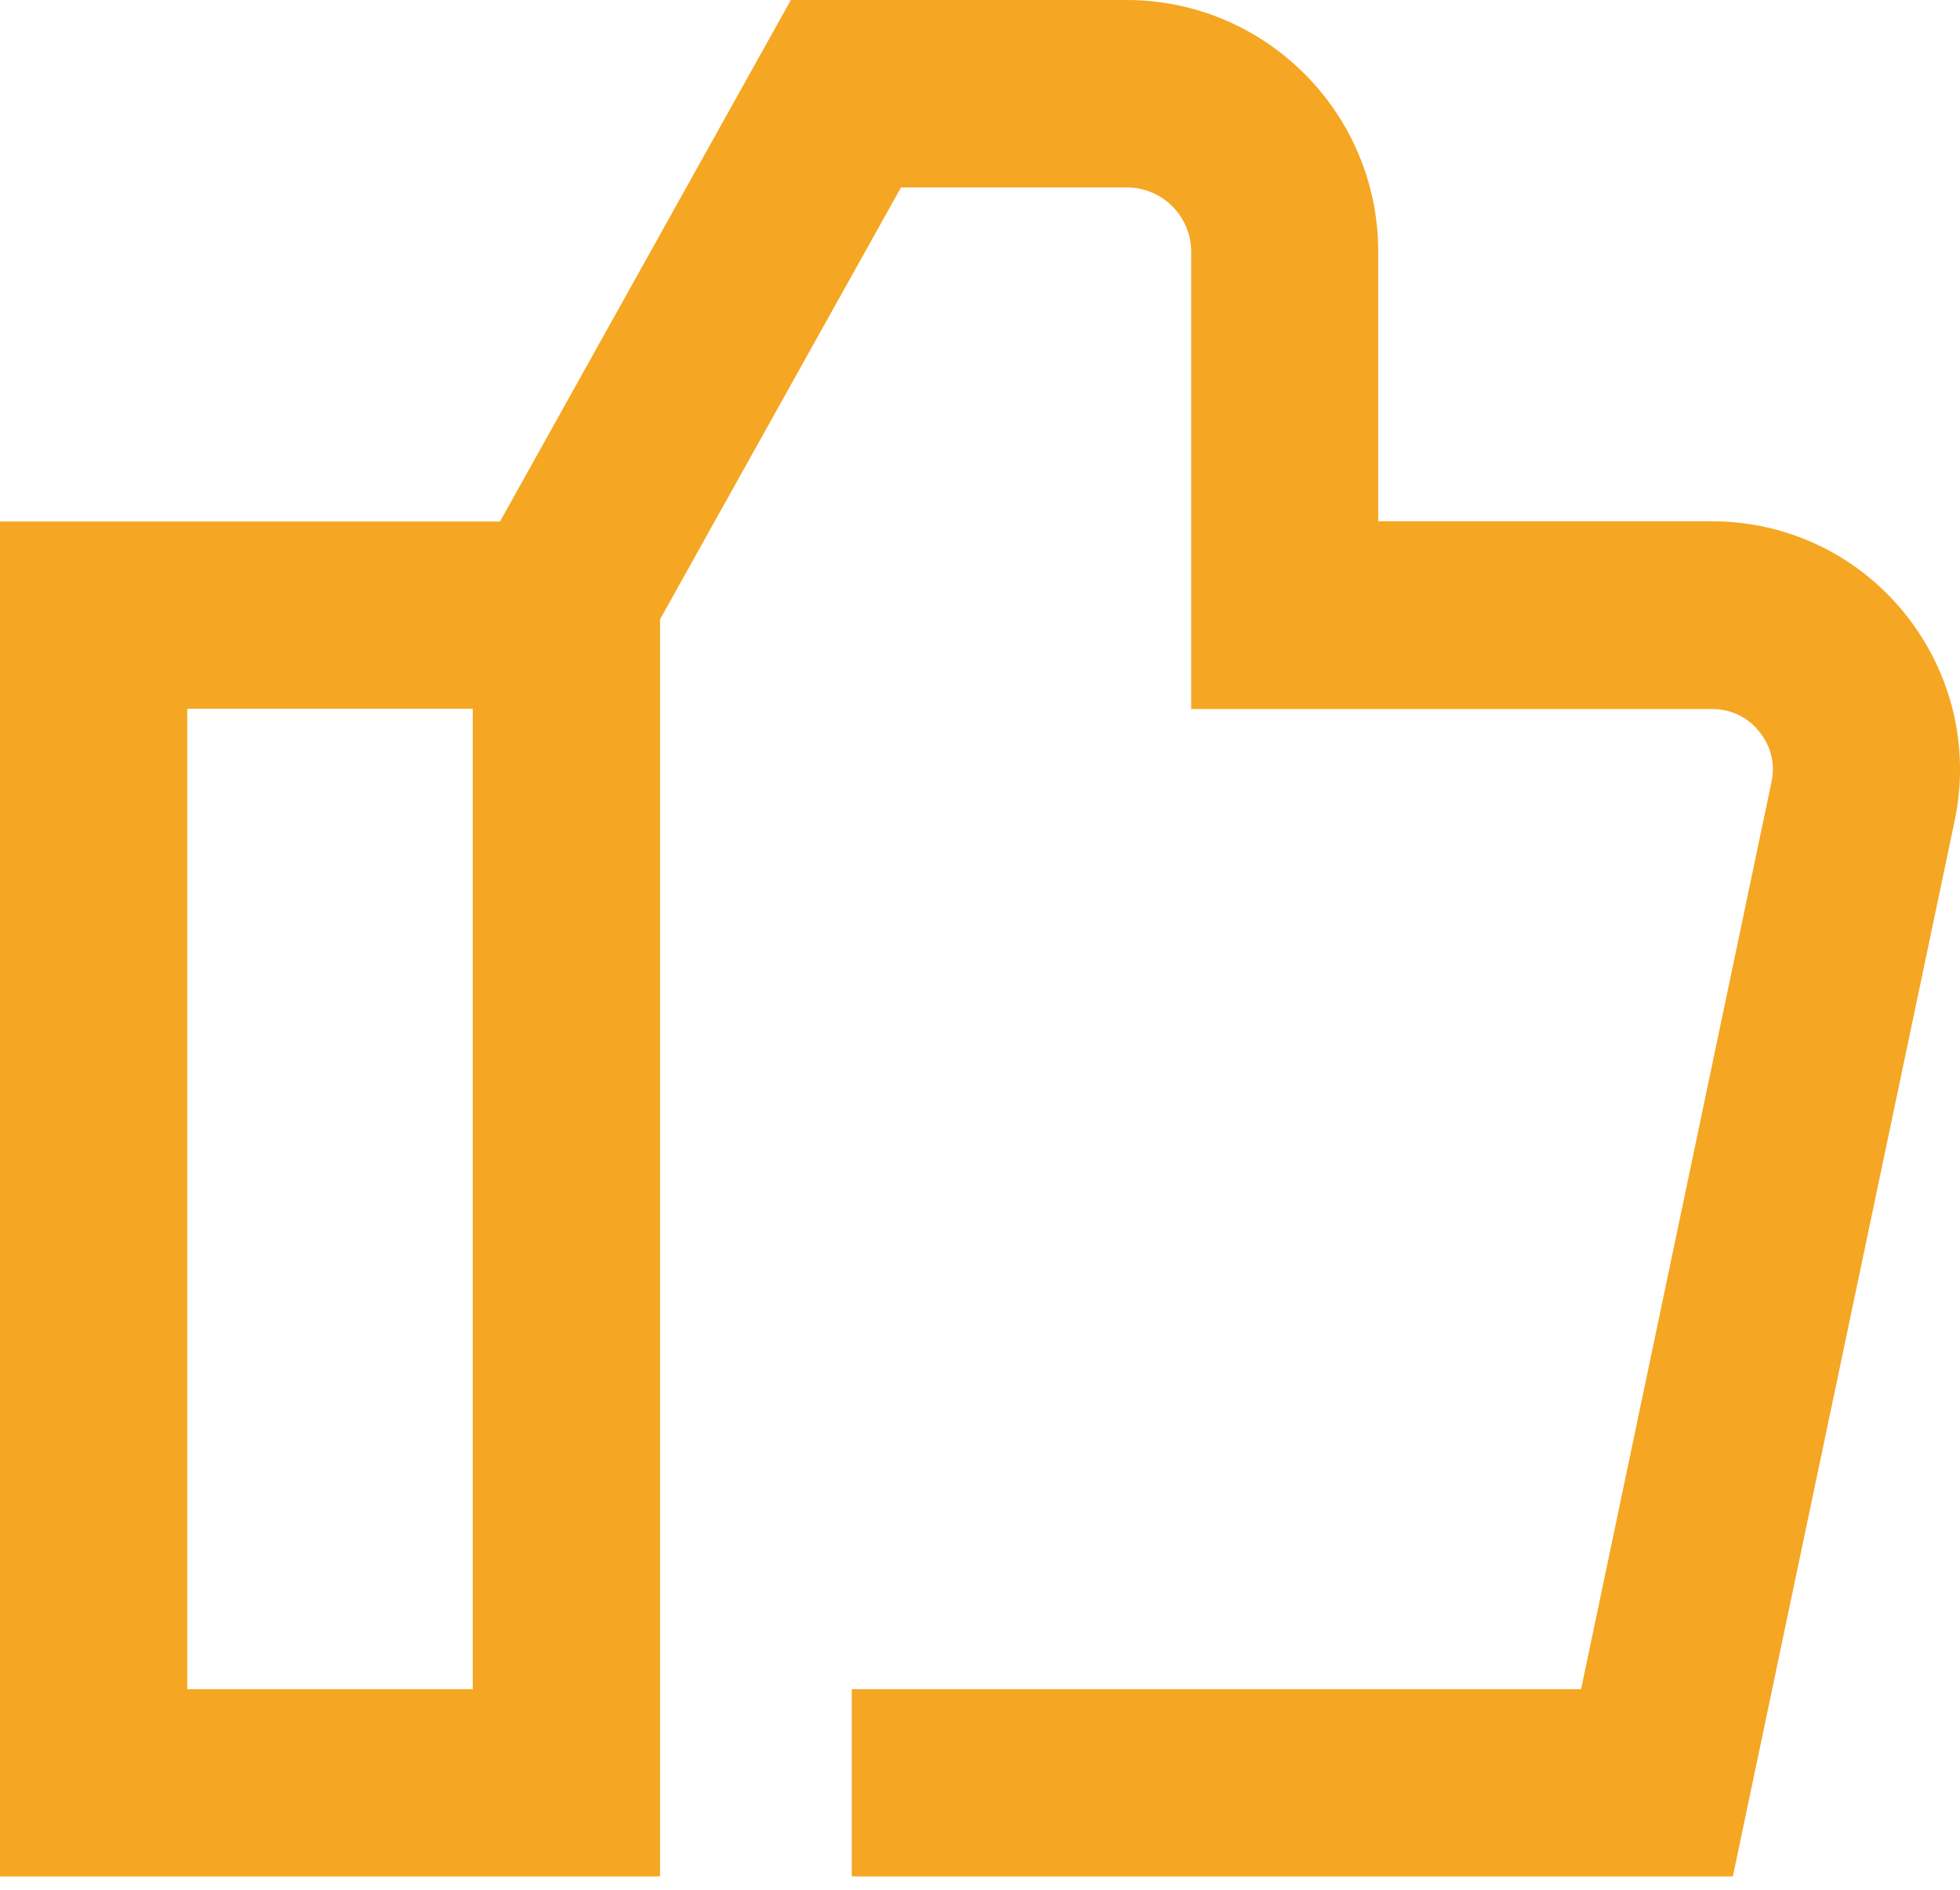 <?xml version="1.0" encoding="UTF-8"?>
<svg width="28px" height="27px" viewBox="0 0 28 27" version="1.1" xmlns="http://www.w3.org/2000/svg" xmlns:xlink="http://www.w3.org/1999/xlink">
    <!-- Generator: Sketch 51.2 (57519) - http://www.bohemiancoding.com/sketch -->
    <title>icon_推荐</title>
    <desc>Created with Sketch.</desc>
    <defs></defs>
    <g id="定稿" stroke="none" stroke-width="1" fill="none" fill-rule="evenodd">
        <g id="我的_高级会员" transform="translate(-56, -819)" fill-rule="nonzero">
            <g id="功能列表" transform="translate(20, 700)">
                <g id="icon_推荐" transform="translate(32, 114)">
                    <rect id="Rectangle-path" fill="#000000" opacity="0" x="0" y="0" width="36" height="36"></rect>
                    <path d="M31.207,13.76 C30.532,12.926 29.529,12.448 28.456,12.448 L23.689,12.448 L23.689,8.595 C23.689,6.611 22.075,5 20.094,5 L15.298,5 L11.143,12.451 L4,12.451 L4,31.809 L13.429,31.809 L13.429,13.849 L16.871,7.678 L20.097,7.678 C20.607,7.678 21.017,8.092 21.017,8.598 L21.017,15.13 L28.456,15.13 C28.816,15.13 29.036,15.33 29.131,15.451 C29.23,15.572 29.383,15.827 29.306,16.177 L26.587,29.134 L16.168,29.134 L16.168,31.809 L28.755,31.809 L31.924,16.725 C32.144,15.674 31.882,14.595 31.207,13.76 Z M6.675,29.131 L6.675,15.126 L10.754,15.126 L10.754,29.134 L6.675,29.134 L6.675,29.131 Z" id="Shape" fill="#F5A623"></path>
                </g>
            </g>
        </g>
    </g>
</svg>